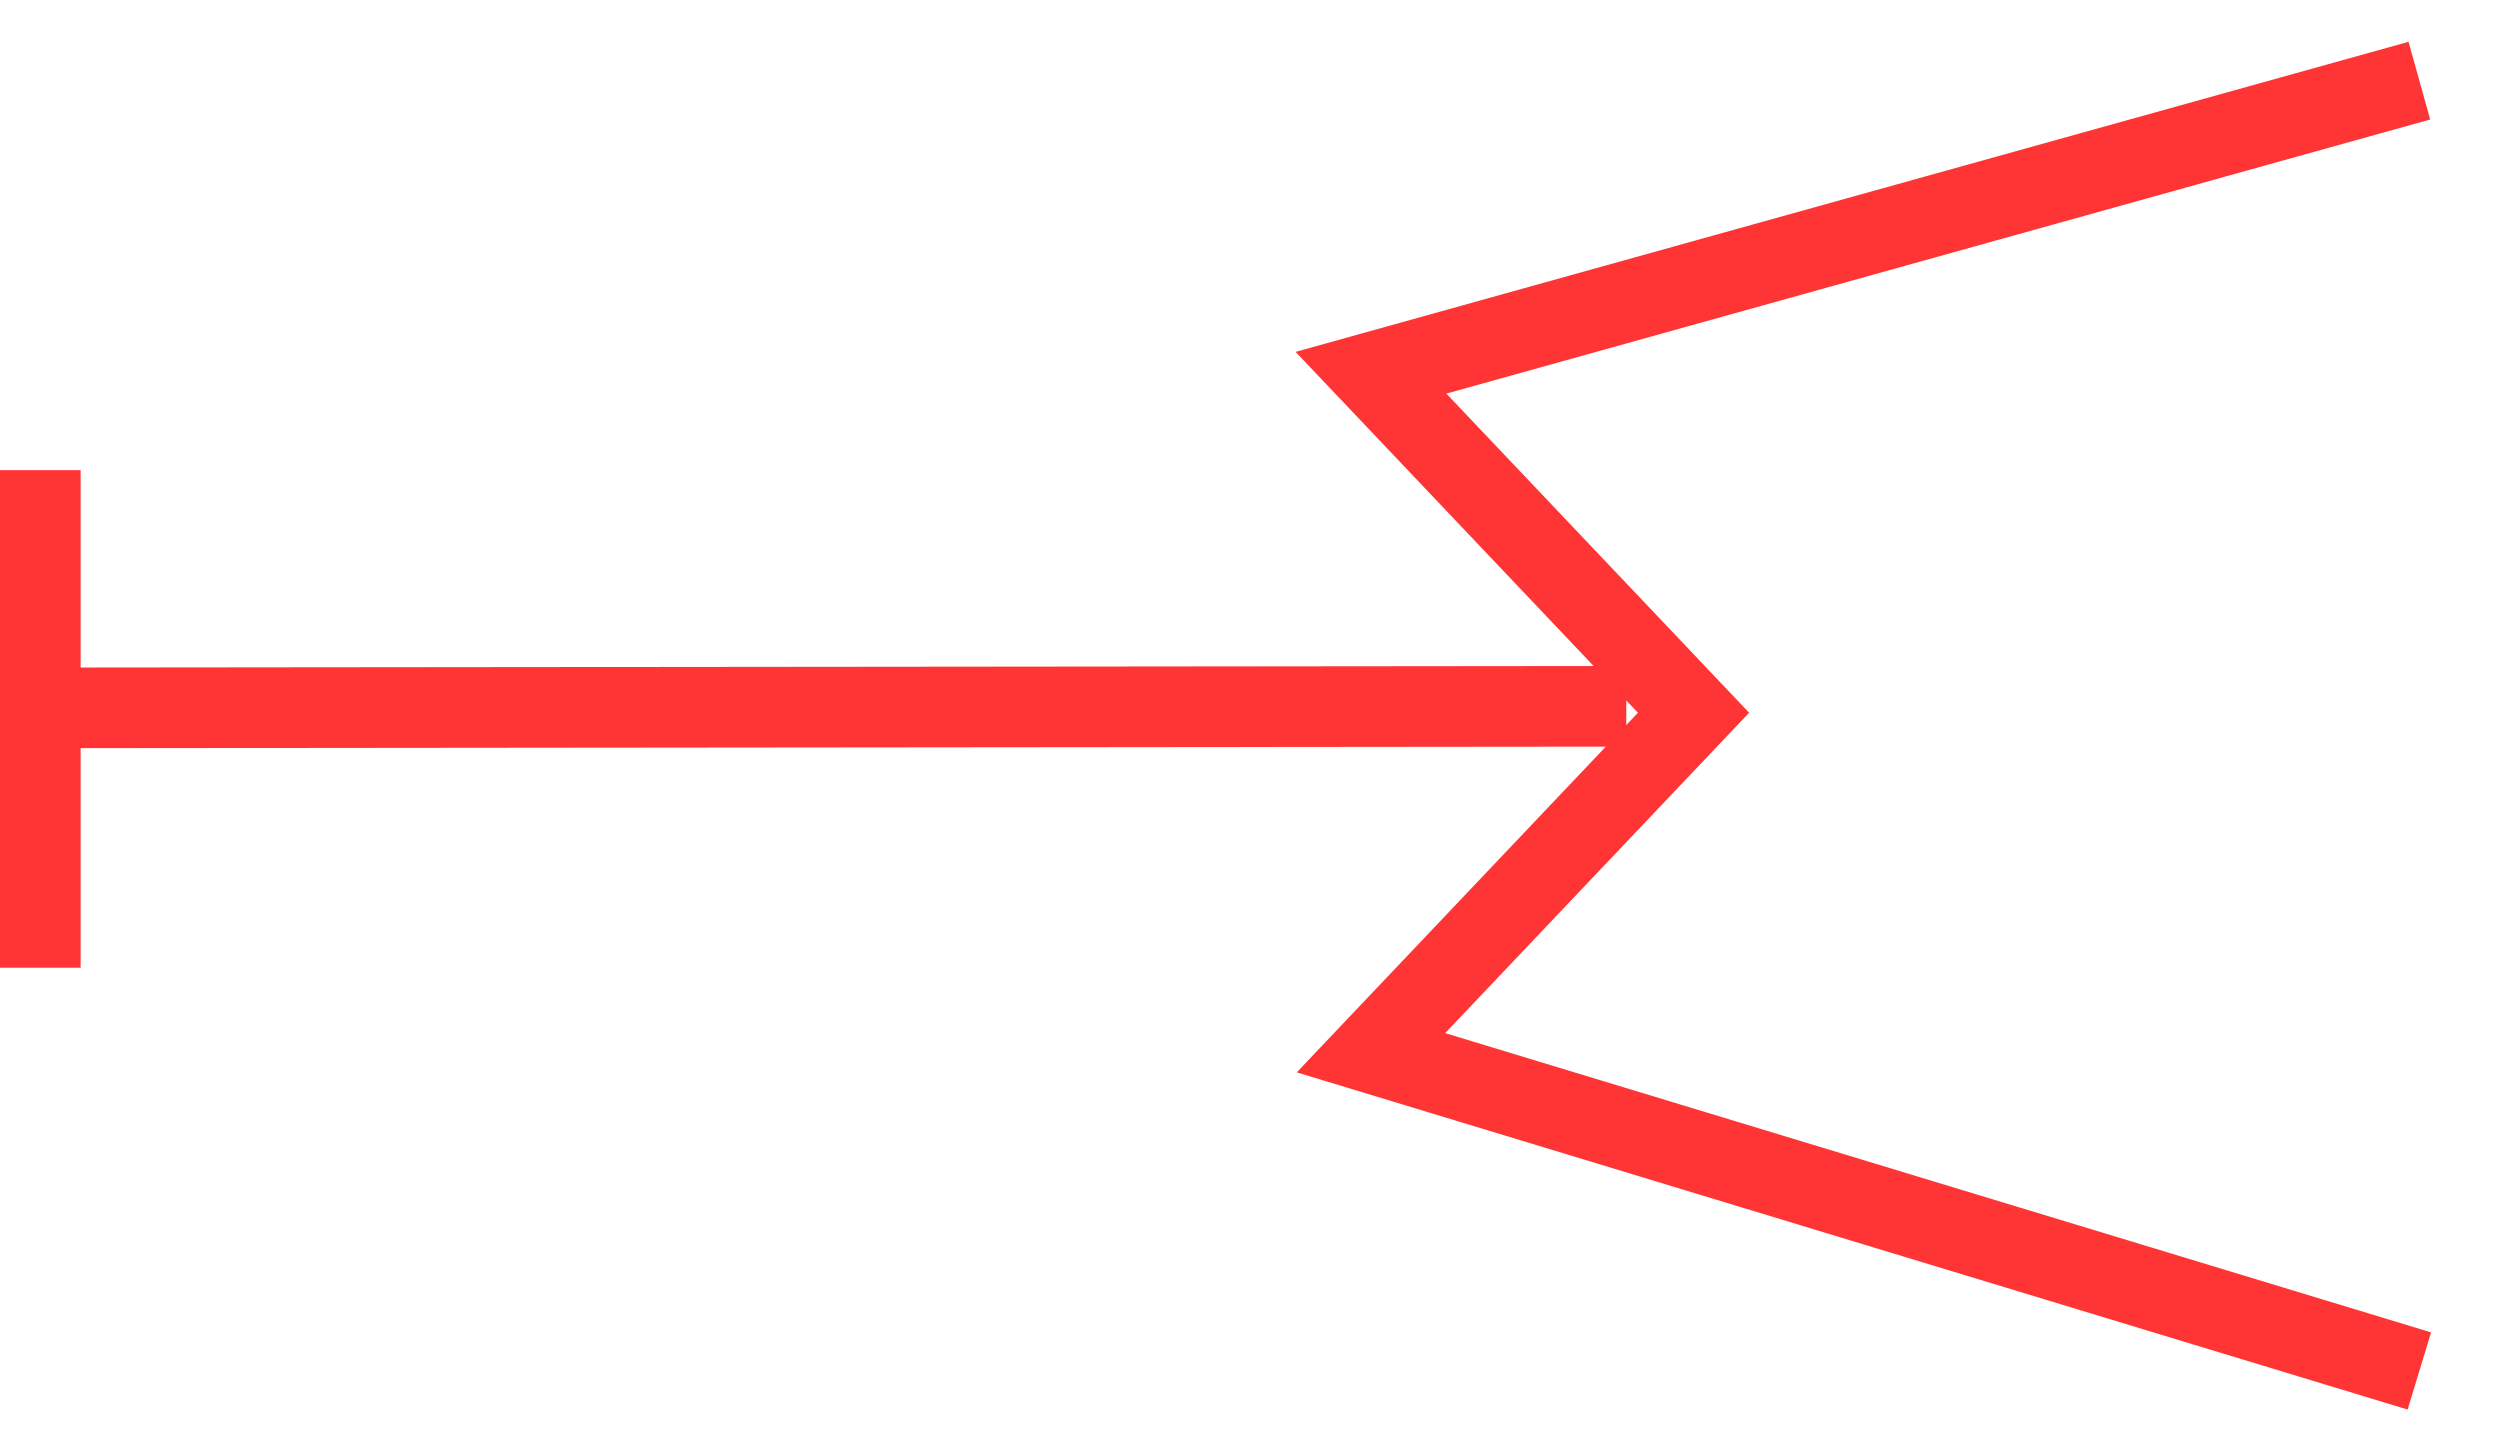 <svg width="31" height="18" viewBox="0 0 31 18" fill="none" xmlns="http://www.w3.org/2000/svg">
<line y1="-0.5" x2="20.02" y2="-0.5" transform="matrix(-1 0.001 0 1 20.166 9.258)" stroke="#FF3434"/>
<line y1="-0.5" x2="6.17" y2="-0.5" transform="matrix(0 -1 -1 0 0 12)" stroke="#FF3434"/>
<path d="M30 1L17 4.622L21 8.838L17 13.054L30 17" stroke="#FF3434"/>
</svg>
